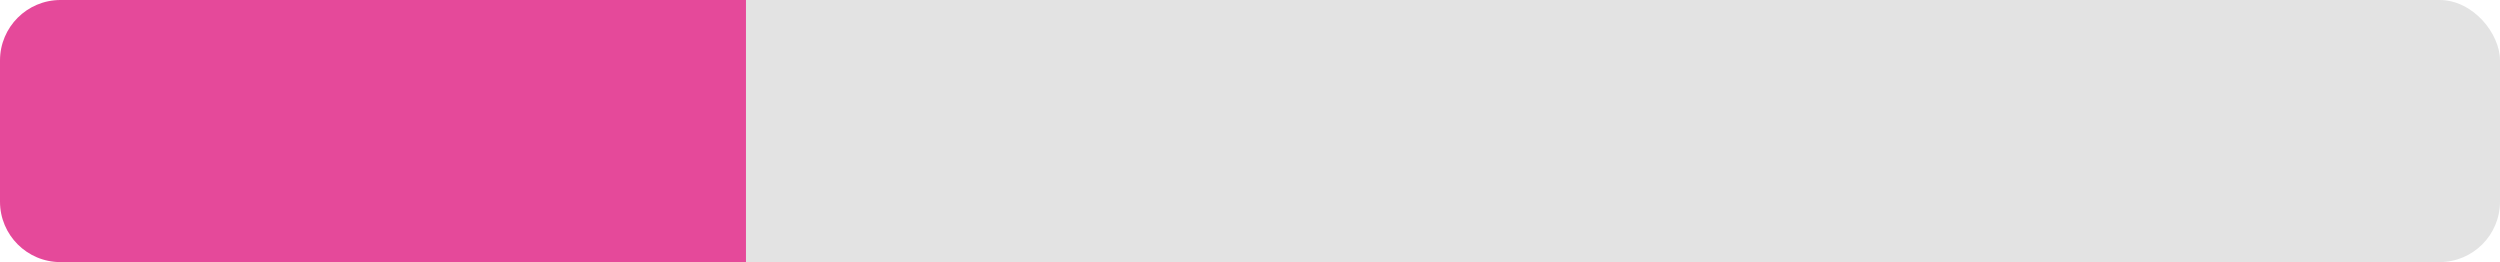<?xml version="1.0" encoding="UTF-8"?>
<svg width="124px" height="13px" viewBox="0 0 124 13" version="1.1" xmlns="http://www.w3.org/2000/svg" xmlns:xlink="http://www.w3.org/1999/xlink">
    <!-- Generator: Sketch 59.1 (86144) - https://sketch.com -->
    <desc>Created with Sketch.</desc>
    <g id="Page-1" stroke="none" stroke-width="1" fill="none" fill-rule="evenodd">
        <g id="Group-Copy">
            <rect id="Rectangle-Copy-16" fill="#E3E3E3" x="31" y="0" width="93" height="13" rx="3"></rect>
            <path d="M3,0 L37,0 L37,0 L37,13 L3,13 C1.343,13 2.02906125e-16,11.657 0,10 L0,3 C-2.02906125e-16,1.343 1.343,3.04359188e-16 3,0 Z" id="Rectangle-Copy-7" fill="#E5499A"></path>
        </g>
    </g>
</svg>